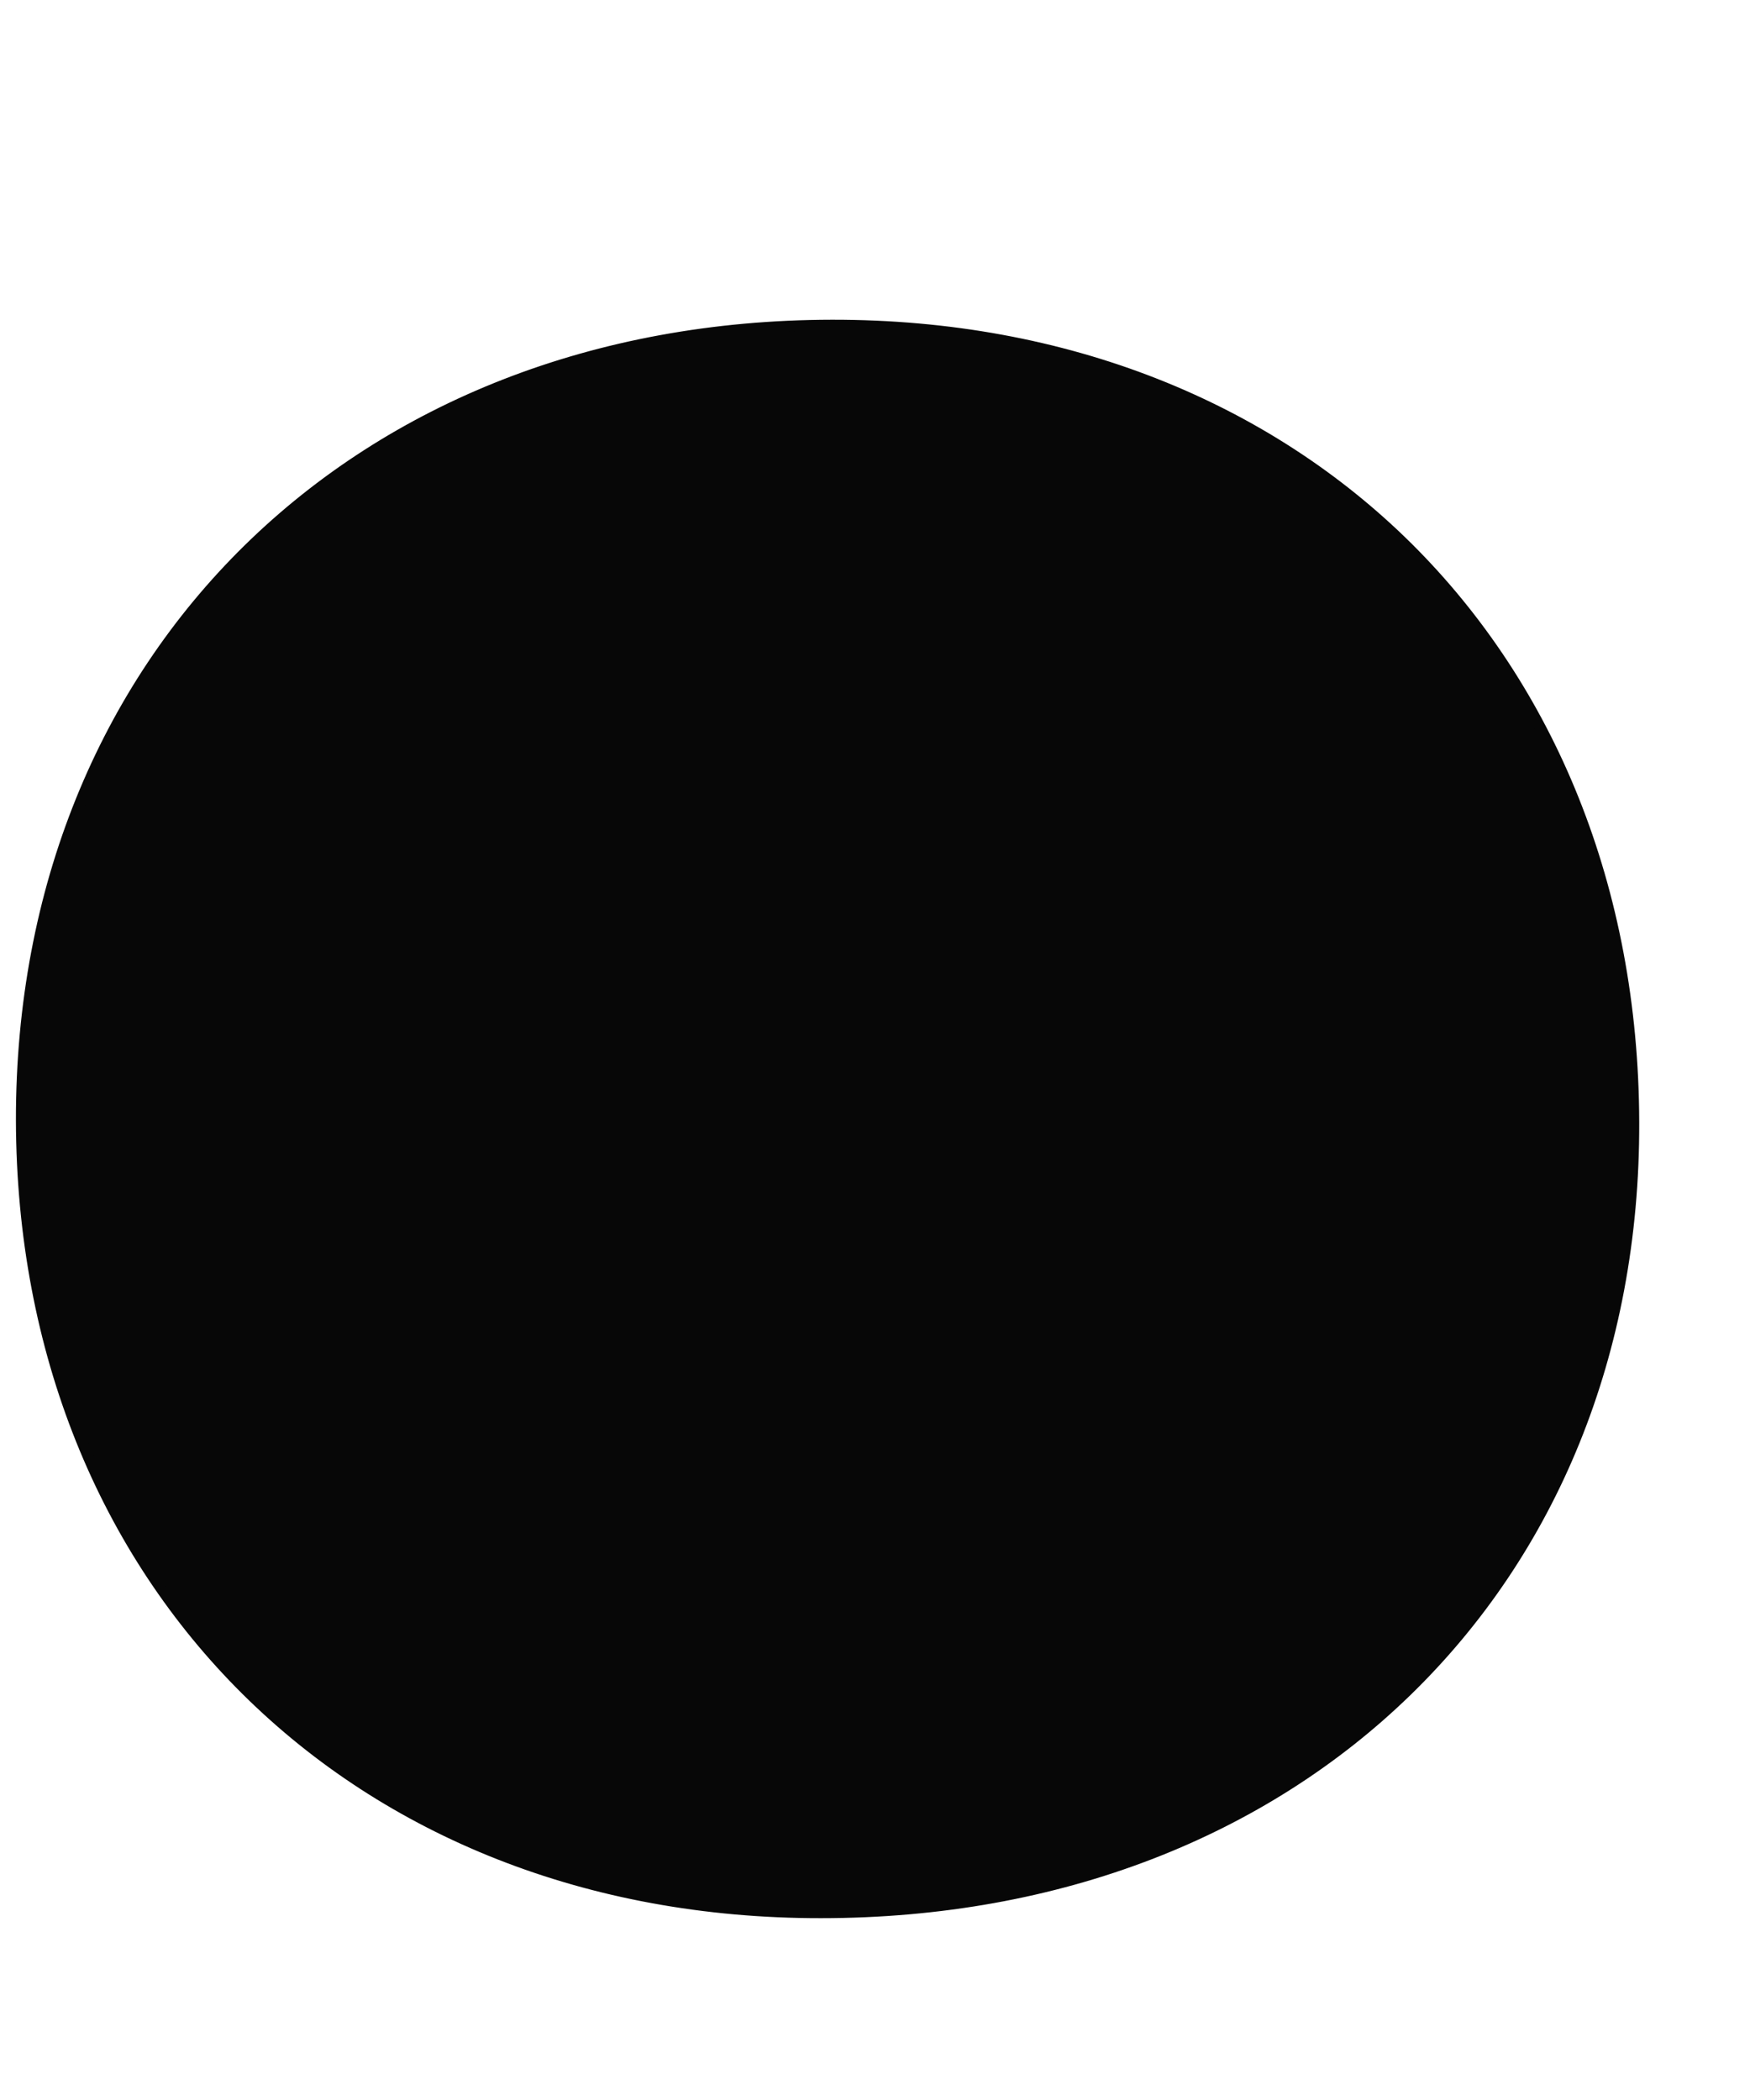 <svg width="5" height="6" viewBox="0 0 5 6" fill="none" xmlns="http://www.w3.org/2000/svg">
<path d="M2.377 0.929C3.047 0.928 3.619 1.164 4.023 1.565C4.427 1.967 4.666 2.537 4.668 3.206C4.67 3.868 4.43 4.432 4.02 4.831C3.61 5.23 3.029 5.465 2.345 5.465C1.013 5.466 0.064 4.525 0.061 3.201C0.059 1.876 1.022 0.931 2.377 0.929Z" fill="#070707" stroke="#070707" stroke-width="0.031"/>
</svg>
